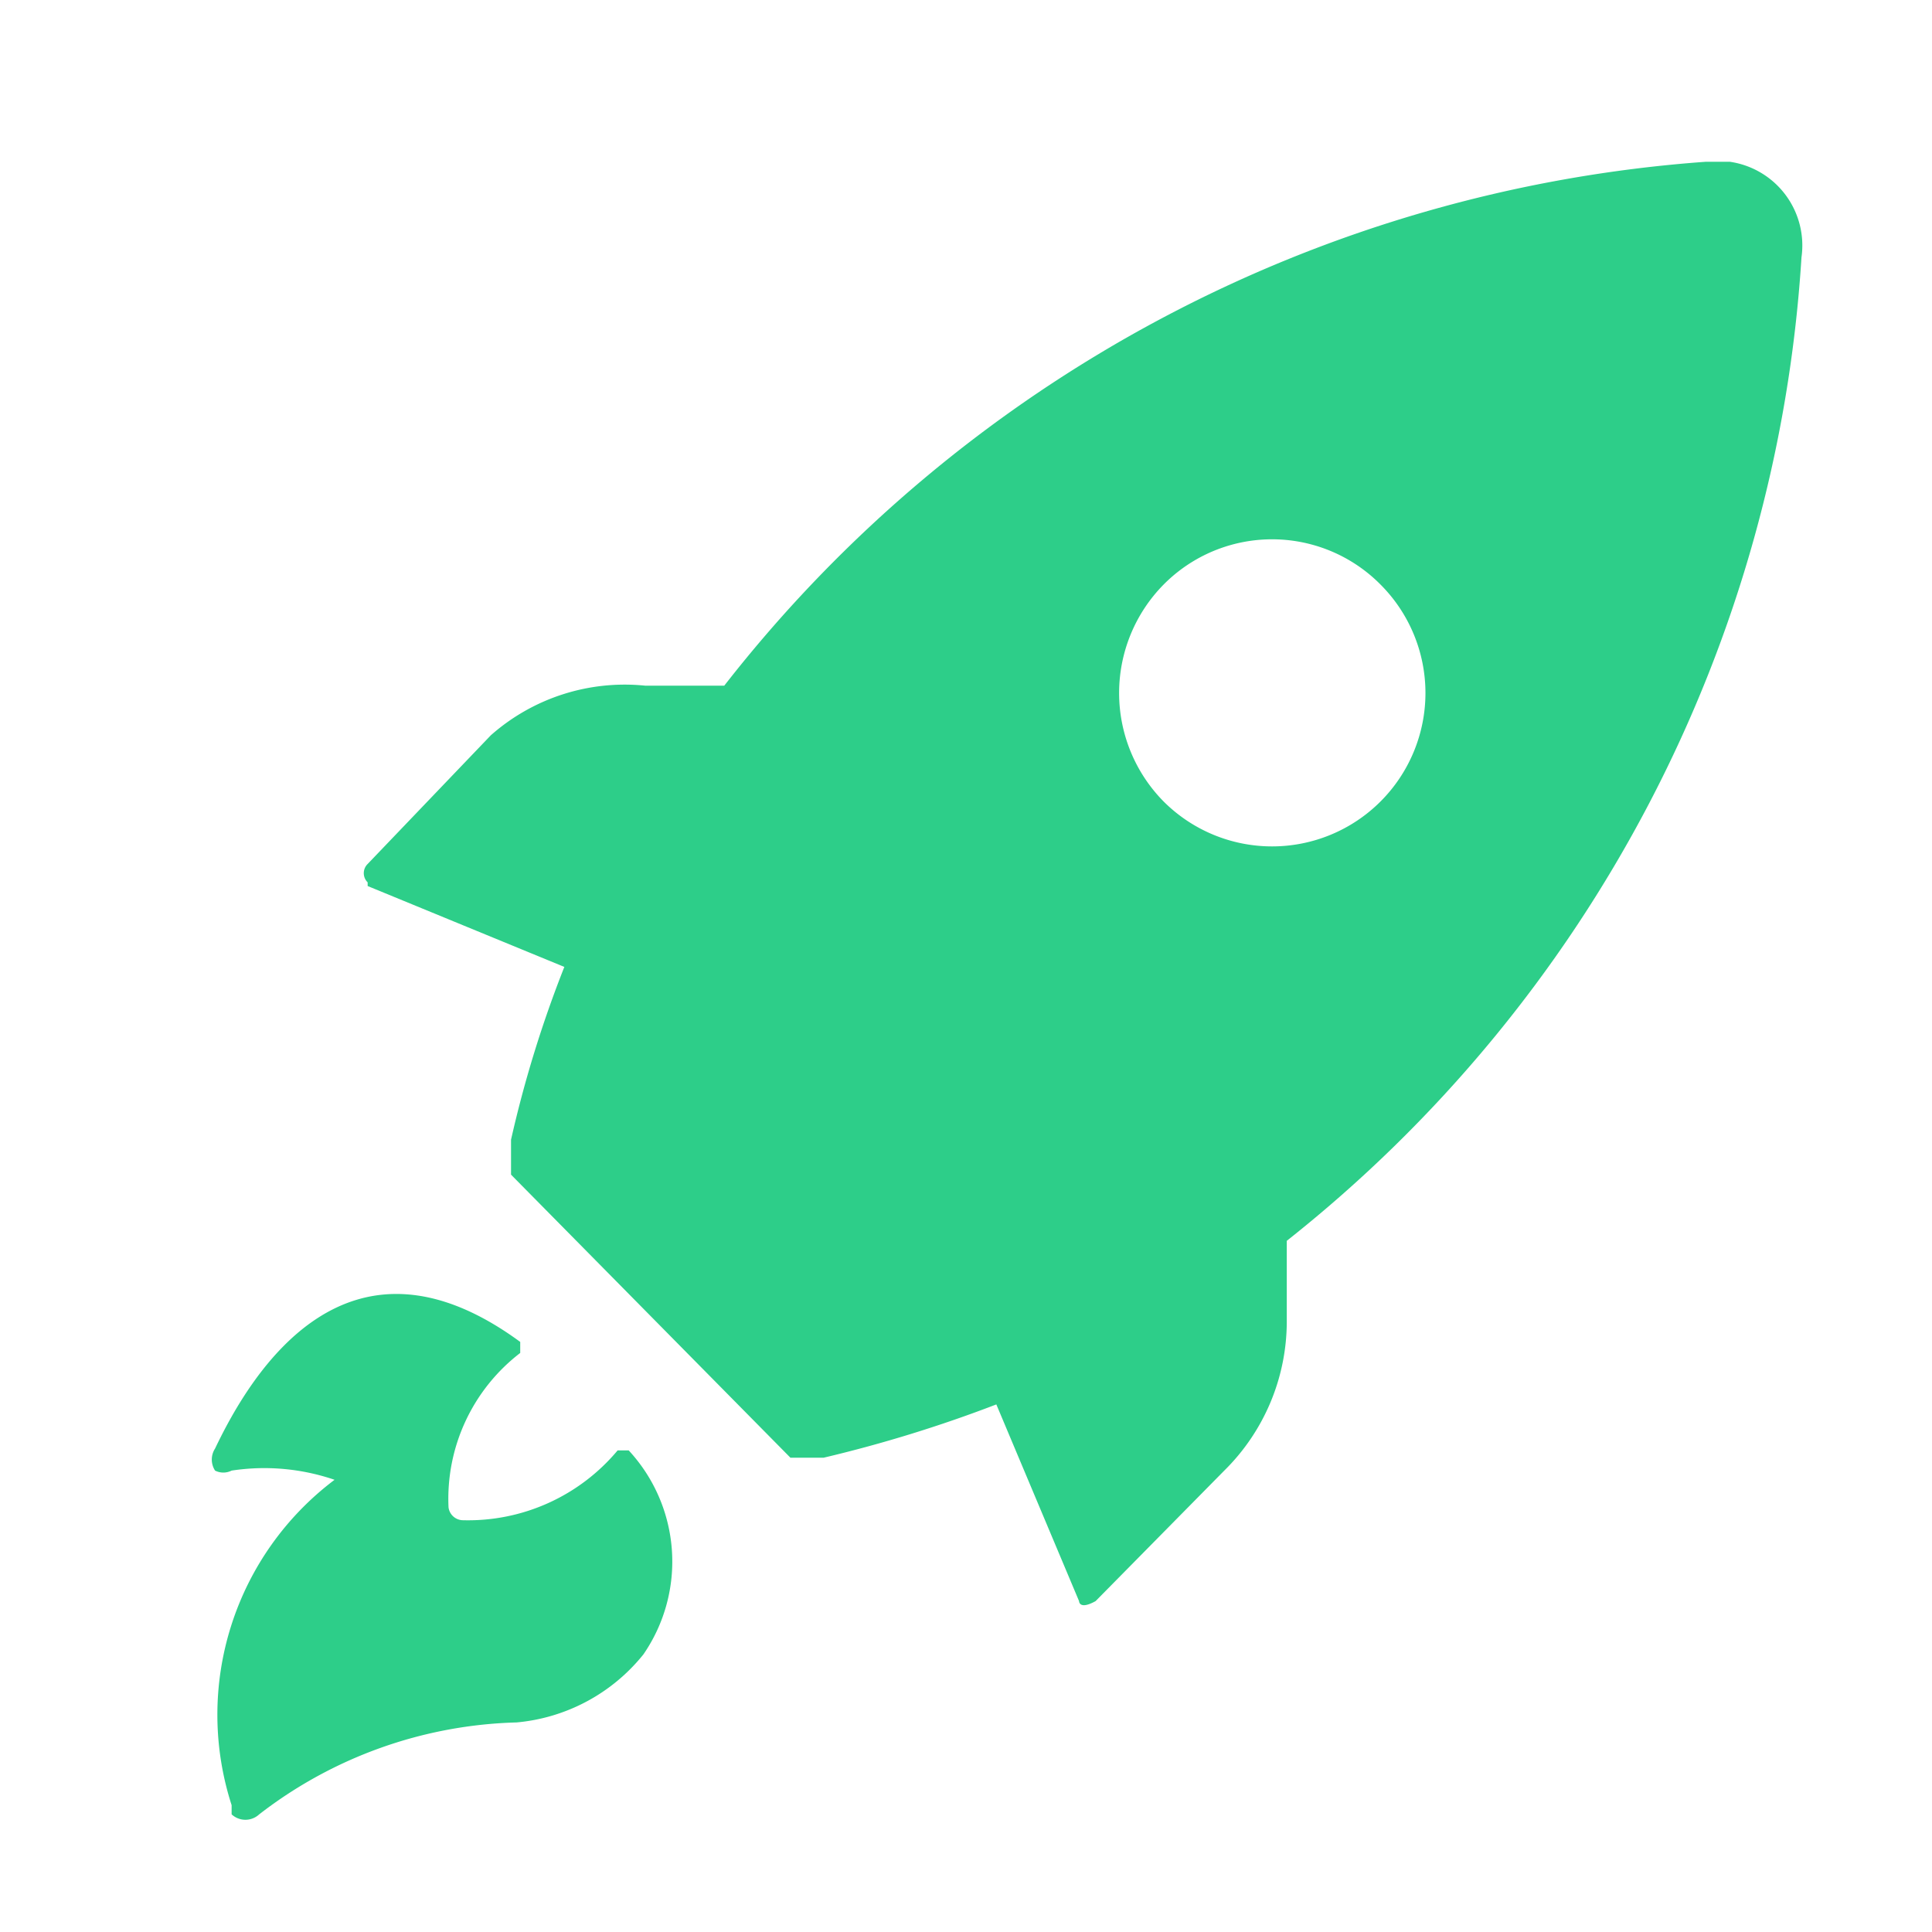<svg xmlns="http://www.w3.org/2000/svg" viewBox="0 0 10.51 10.51">
  <defs>
    <style>
      .cls-1 {
        fill: none;
      }

      .cls-2 {
        fill: rgb(45, 206, 137);
      }
    </style>
  </defs>
  <g id="Layer_2" data-name="Layer 2">
    <g id="Layer_1-2" data-name="Layer 1">
      <rect class="cls-1" width="10.51" height="10.51"/>
      <path class="cls-2" d="M2,4.82l1.07.44a6.37,6.37,0,0,0-.29.94l0,.19L4.3,7.93l.18,0a7.32,7.32,0,0,0,.94-.29l.45,1.07s0,.05.09,0l0,0L6.66,8A1.14,1.14,0,0,0,7,7.18l0-.43A7.41,7.41,0,0,0,9.8,1.4.46.46,0,0,0,9.41.88H9.28A7.45,7.45,0,0,0,3.94,3.73l-.43,0A1.1,1.1,0,0,0,2.67,4L2,4.7a.07.07,0,0,0,0,.1ZM6.33,3.18a.83.83,0,0,1,1.18,0A.83.83,0,0,1,6.33,4.36a.84.84,0,0,1,0-1.18ZM1.82,8.05A1.18,1.18,0,0,0,1.26,8a.1.1,0,0,1-.09,0,.11.11,0,0,1,0-.12c.2-.42.72-1.27,1.66-.58a0,0,0,0,1,0,.06h0a1,1,0,0,0-.39.84.08.08,0,0,0,.08.07,1.06,1.06,0,0,0,.84-.38,0,0,0,0,1,.06,0h0A.89.89,0,0,1,3.5,9a1,1,0,0,1-.69.37,2.39,2.39,0,0,0-1.4.5.11.11,0,0,1-.15,0l0-.05A1.6,1.6,0,0,1,1.82,8.05Z"/>
    </g>
  </g>
</svg>
